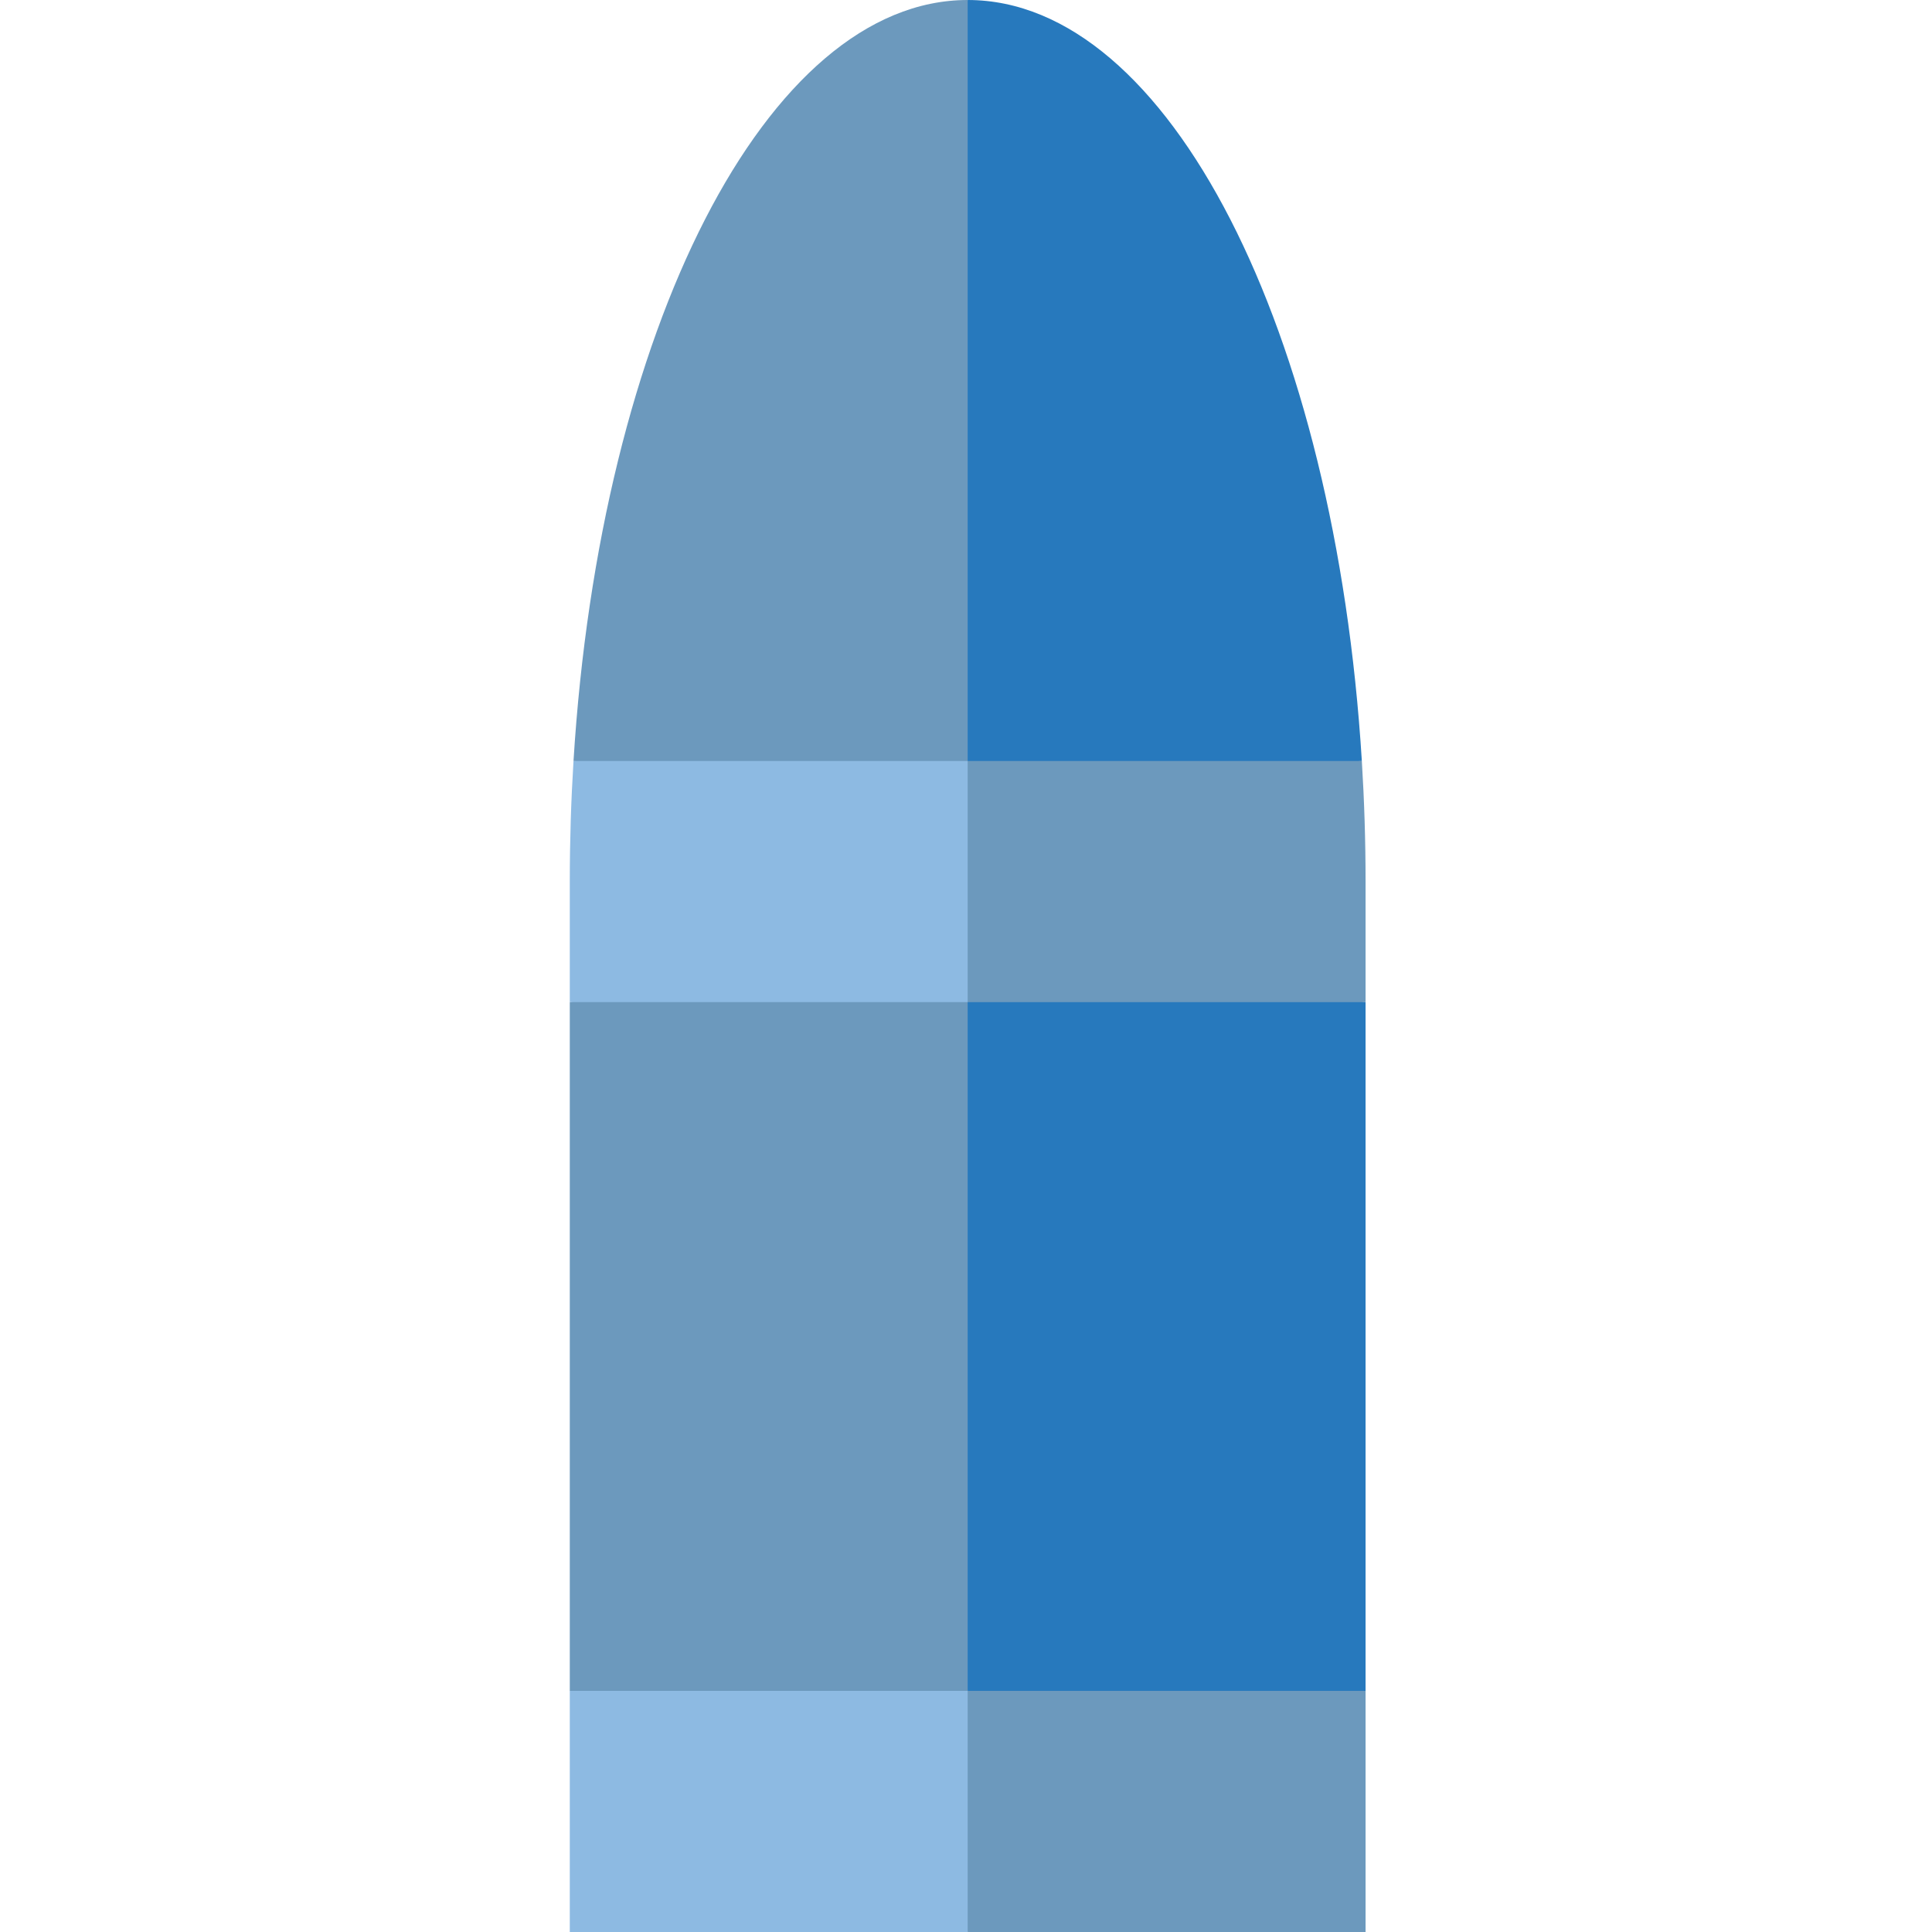 <?xml version="1.0"?>
<svg xmlns="http://www.w3.org/2000/svg" height="512px" viewBox="-150 0 511 512" width="512px" class=""><g><path d="m105.945 512h105.445v-63.902l-125.461-20.02zm0 0" fill="#ffd422" data-original="#FFD422" class="" style="fill:#6C99BD" data-old_color="#508BBC"/><path d="m.5 448.098v63.902h105.445v-83.922zm0 0" fill="#fff1b6" data-original="#FFF1B6" class="active-path" style="fill:#8DBAE2" data-old_color="#7DA7CC"/><path d="m105.945 448.098h105.445v-182.52l-125.461-20.016zm0 0" fill="#ff9100" data-original="#FF9100" class="" style="fill:#2779BD" data-old_color="#2779bd"/><path d="m105.945 245.562-105.445 20.016v182.52h105.445zm0 0" fill="#ffd422" data-original="#FFD422" class="" style="fill:#6C99BD" data-old_color="#508BBC"/><path d="m210.402 201.676-124.473-20.016 20.016 83.918h105.445v-31.949c0-10.844-.34-21.508-.988-31.953zm0 0" fill="#ffd422" data-original="#FFD422" class="" style="fill:#6C99BD" data-old_color="#508BBC"/><path d="m105.945 181.66-104.461 20.016c-.645 10.445-.984 21.109-.984 31.953v31.949h105.445zm0 0" fill="#fff1b6" data-original="#FFF1B6" class="active-path" style="fill:#8DBAE2" data-old_color="#7DA7CC"/><path d="m210.402 201.676c-7.031-113.91-51.113-201.676-104.457-201.676l-20.016 119 20.016 82.676zm0 0" fill="#ff9100" data-original="#FF9100" class="" style="fill:#2779BD" data-old_color="#2779bd"/><path d="m105.945 0c-53.344 0-97.426 87.766-104.461 201.676h104.461zm0 0" fill="#ffd422" data-original="#FFD422" class="" style="fill:#6C99BD" data-old_color="#508BBC"/></g> </svg>
